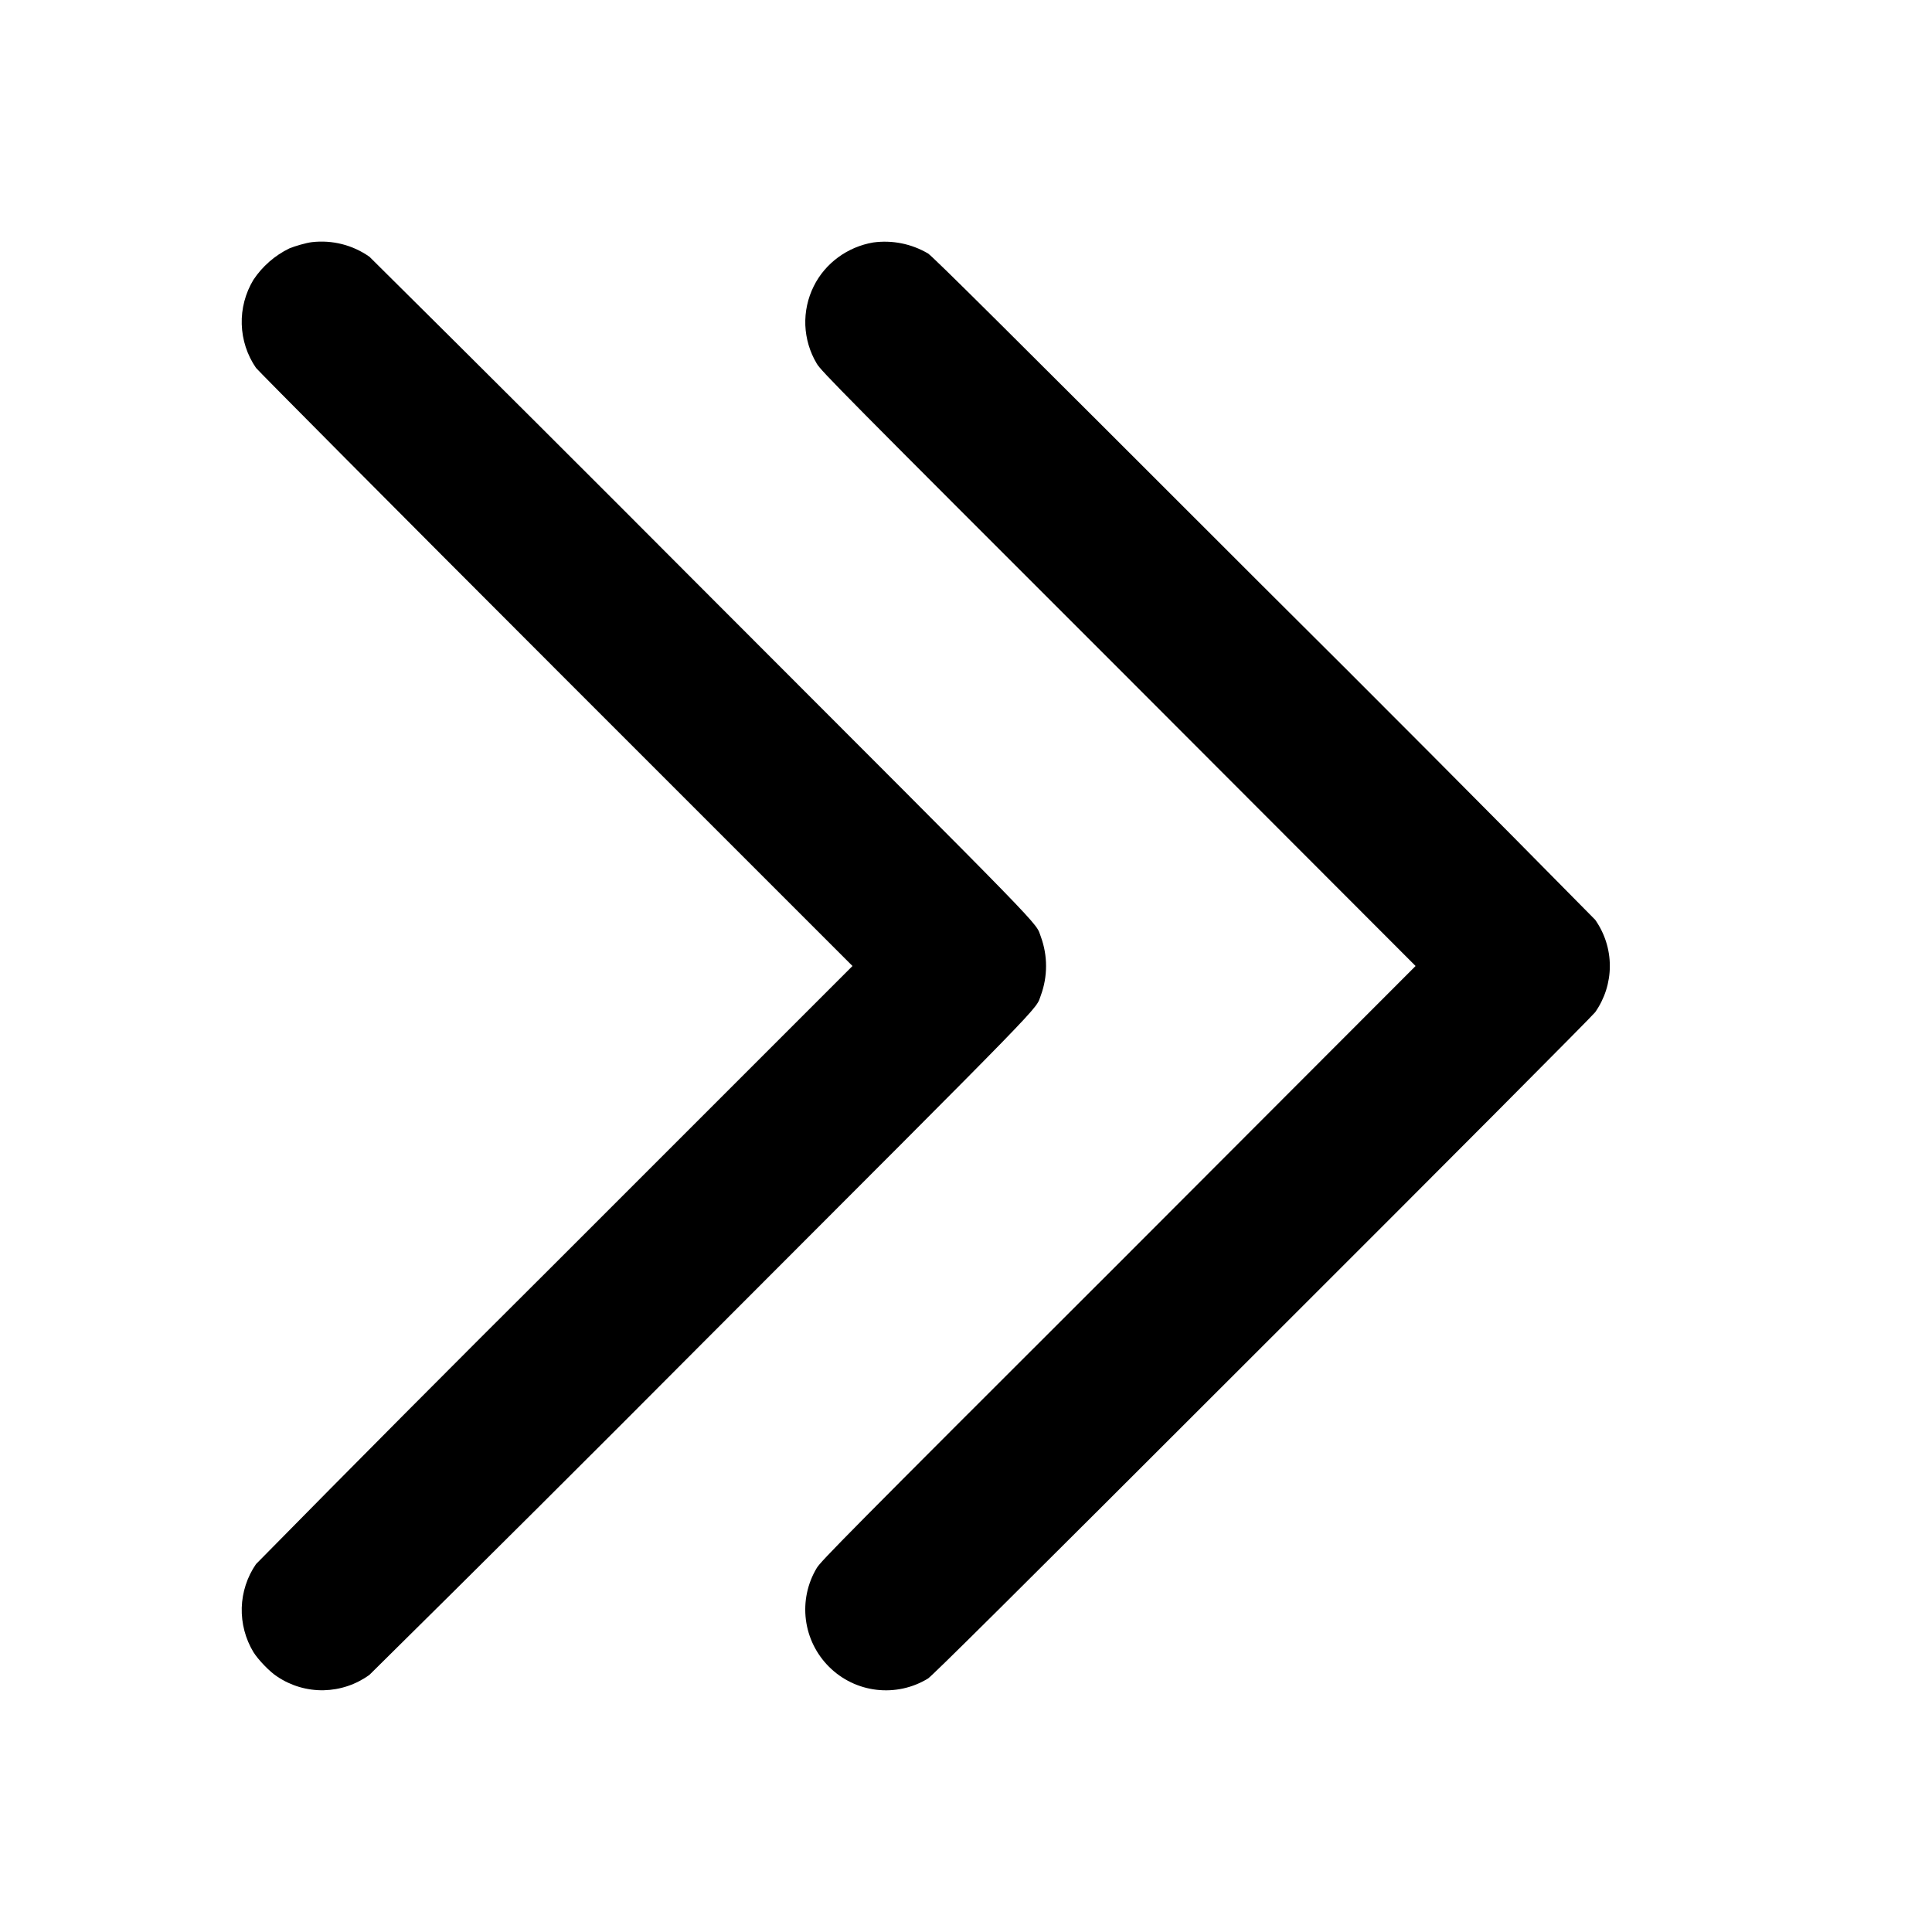 <svg width="24" height="24" viewBox="0 0 24 24" fill="none" xmlns="http://www.w3.org/2000/svg">
<path d="M3.875 3.008C3.805 3.016 3.66 3.058 3.594 3.086C3.413 3.174 3.259 3.309 3.148 3.476C3.048 3.642 2.997 3.834 3.003 4.028C3.009 4.222 3.07 4.41 3.18 4.57C3.2 4.598 4.871 6.281 6.902 8.312L10.59 12L6.902 15.688C5.655 16.929 4.414 18.176 3.18 19.43C3.07 19.59 3.009 19.778 3.003 19.972C2.998 20.166 3.048 20.357 3.148 20.523C3.207 20.617 3.348 20.766 3.445 20.828C3.615 20.942 3.816 21.001 4.021 20.997C4.226 20.992 4.424 20.926 4.59 20.805C5.975 19.437 7.354 18.064 8.727 16.684C13.113 12.293 12.855 12.559 12.93 12.364C13.016 12.129 13.016 11.872 12.93 11.637C12.855 11.441 13.113 11.707 8.727 7.317C7.352 5.937 5.973 4.561 4.59 3.19C4.382 3.043 4.128 2.979 3.875 3.008Z" fill="currentColor"/>
<path d="M10.848 3.012C10.528 3.066 10.25 3.27 10.109 3.555C10.034 3.705 9.998 3.872 10.004 4.04C10.011 4.207 10.059 4.371 10.145 4.515C10.195 4.605 10.48 4.891 13.895 8.305L17.585 12L13.895 15.695C10.48 19.105 10.195 19.395 10.145 19.48C10.03 19.672 9.983 19.898 10.011 20.12C10.039 20.343 10.141 20.549 10.3 20.707C10.459 20.865 10.666 20.965 10.889 20.991C11.112 21.017 11.337 20.968 11.528 20.851C11.582 20.816 12.48 19.926 15.684 16.723C17.934 14.477 19.793 12.609 19.816 12.574C19.934 12.406 19.998 12.205 19.998 12C19.998 11.794 19.934 11.594 19.816 11.426C18.446 10.036 17.069 8.653 15.684 7.277C12.48 4.074 11.582 3.18 11.527 3.148C11.322 3.028 11.084 2.98 10.848 3.012Z" fill="currentColor"/>
</svg>
